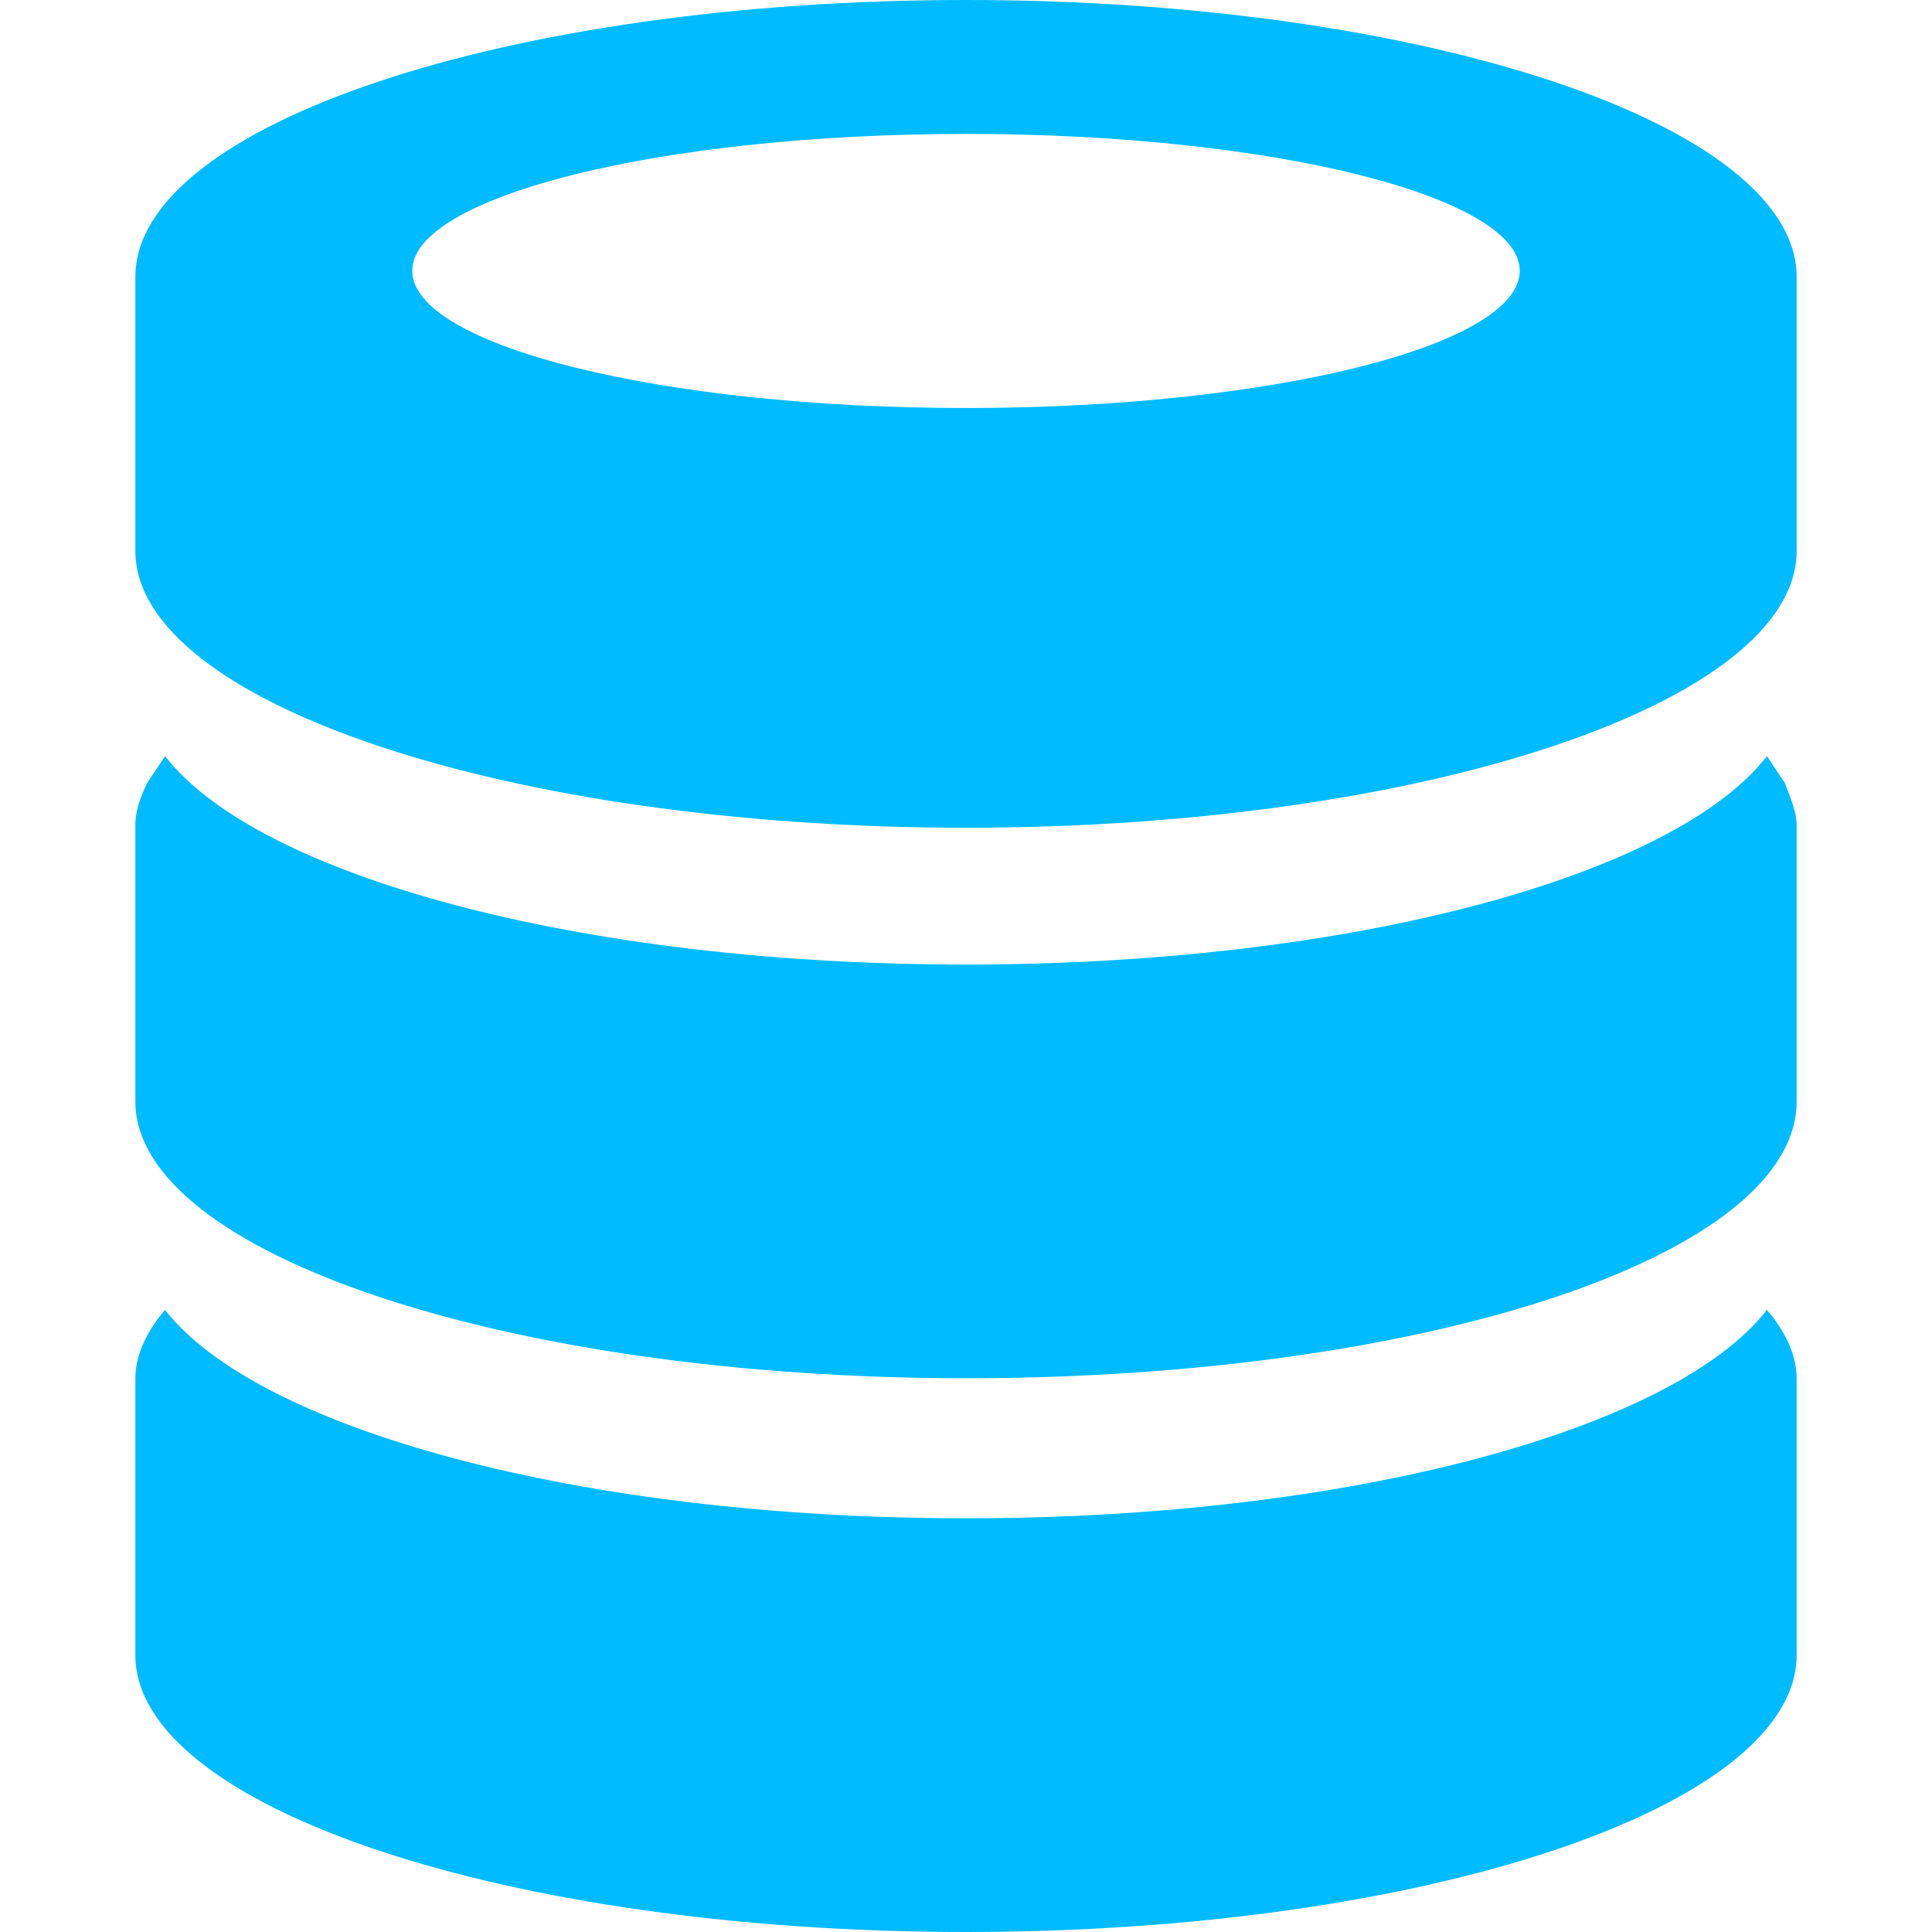 
<svg xmlns="http://www.w3.org/2000/svg" xmlns:xlink="http://www.w3.org/1999/xlink" width="16px" height="16px" viewBox="0 0 16 16" version="1.1">
<g id="surface1">
<path style=" stroke:none;fill-rule:nonzero;fill:#00bbff;fill-opacity:1;" d="M 8 16 C 4.203 16 1.121 14.965 1.121 13.707 L 1.121 11.414 C 1.121 11.219 1.219 11.02 1.367 10.848 C 2.133 11.832 4.797 12.574 8 12.574 C 11.203 12.574 13.867 11.832 14.633 10.848 C 14.781 11.02 14.879 11.219 14.879 11.414 L 14.879 13.707 C 14.879 14.965 11.797 16 8 16 Z M 8 11.414 C 4.203 11.414 1.121 10.379 1.121 9.121 L 1.121 6.828 C 1.121 6.707 1.172 6.582 1.219 6.484 L 1.367 6.262 C 2.133 7.25 4.797 7.988 8 7.988 C 11.203 7.988 13.867 7.25 14.633 6.262 L 14.781 6.484 C 14.828 6.605 14.879 6.73 14.879 6.828 L 14.879 9.121 C 14.879 10.402 11.797 11.414 8 11.414 Z M 8 6.855 C 4.203 6.855 1.121 5.816 1.121 4.562 L 1.121 2.293 C 1.121 1.035 4.203 0 8 0 C 11.797 0 14.879 1.035 14.879 2.293 L 14.879 4.562 C 14.879 5.816 11.797 6.855 8 6.855 Z M 8 1.109 C 5.461 1.109 3.414 1.629 3.414 2.242 C 3.414 2.859 5.461 3.379 8 3.379 C 10.539 3.379 12.586 2.859 12.586 2.242 C 12.586 1.629 10.539 1.109 8 1.109 Z M 8 1.109 "/>
</g>
</svg>
